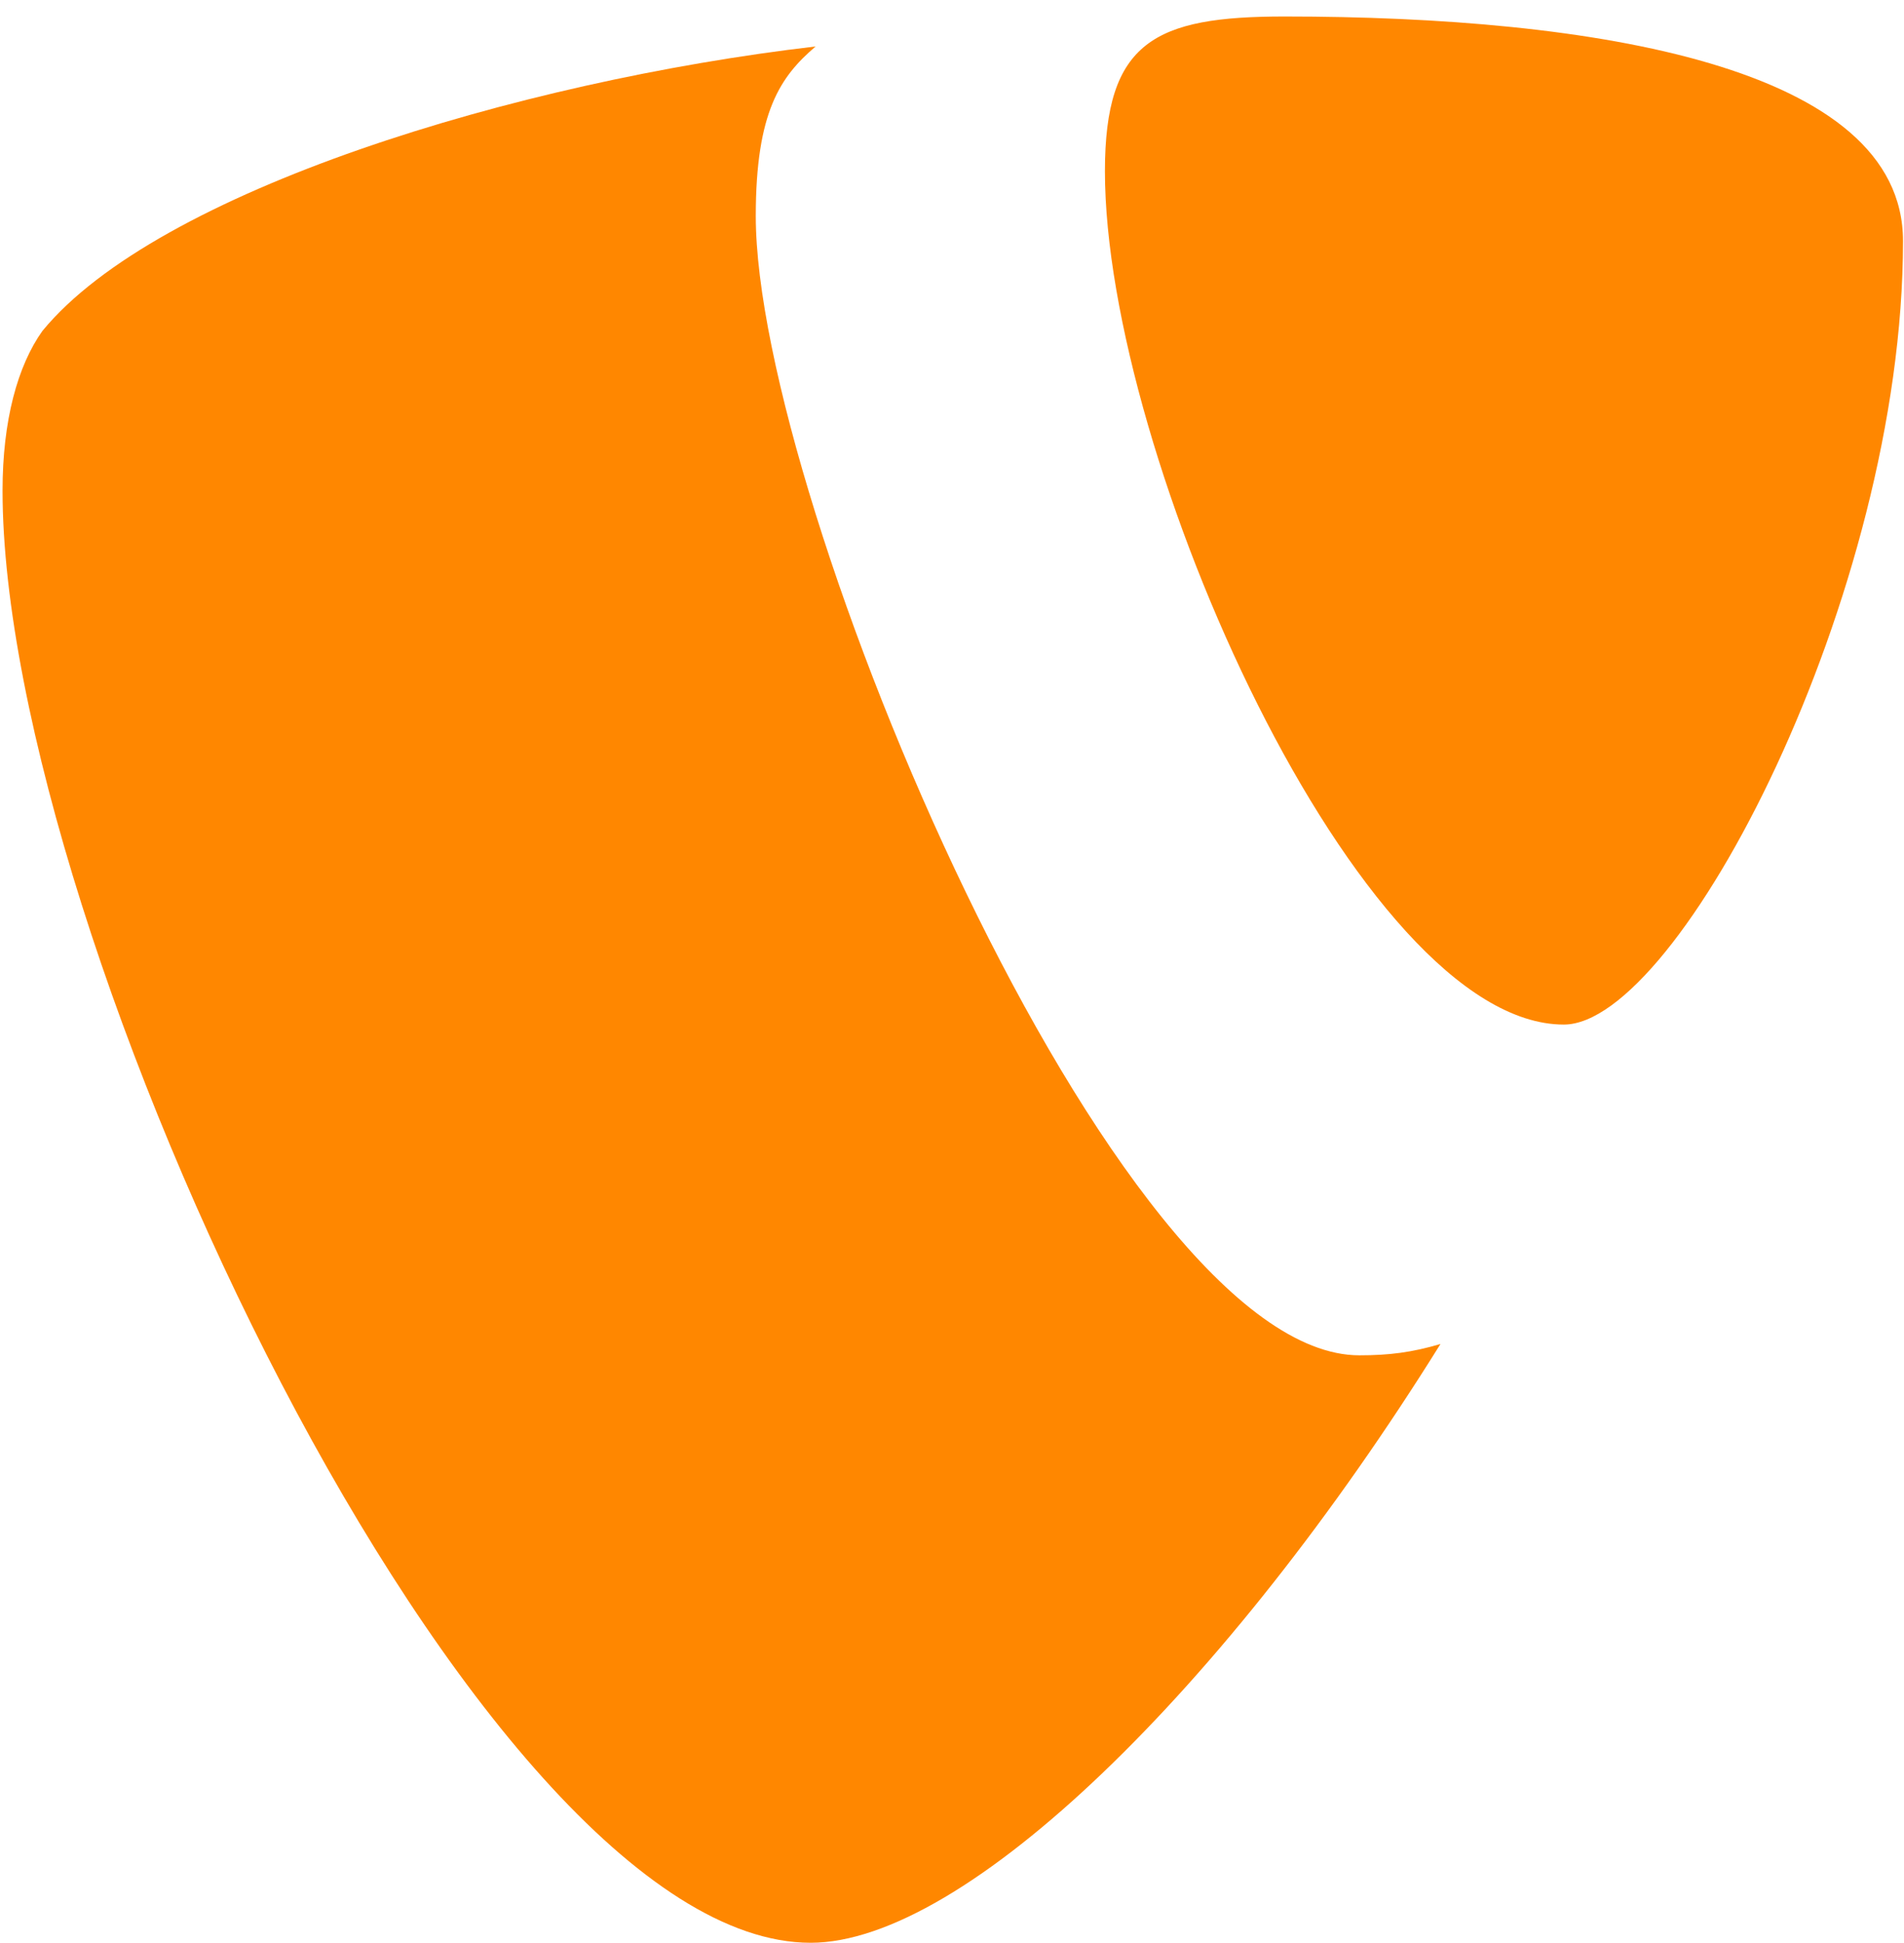<?xml version="1.0" encoding="UTF-8" standalone="no"?>
<!-- Created with Inkscape (http://www.inkscape.org/) -->

<svg
   xmlns:dc="http://purl.org/dc/elements/1.1/"
   xmlns:cc="http://creativecommons.org/ns#"
   xmlns:rdf="http://www.w3.org/1999/02/22-rdf-syntax-ns#"
   xmlns:svg="http://www.w3.org/2000/svg"
   xmlns="http://www.w3.org/2000/svg"
   xmlns:sodipodi="http://sodipodi.sourceforge.net/DTD/sodipodi-0.dtd"
   xmlns:inkscape="http://www.inkscape.org/namespaces/inkscape"
   version="1.1"
   width="100"
   height="102"
   id="svg7592"
   inkscape:version="0.48.2 r9819"
   sodipodi:docname="Logo_TYPO3.svg">
  <sodipodi:namedview
     pagecolor="#ffffff"
     bordercolor="#666666"
     borderopacity="1"
     objecttolerance="10"
     gridtolerance="10"
     guidetolerance="10"
     inkscape:pageopacity="0"
     inkscape:pageshadow="2"
     inkscape:window-width="788"
     inkscape:window-height="615"
     id="namedview9"
     showgrid="false"
     inkscape:zoom="4.6427301"
     inkscape:cx="68.334078"
     inkscape:cy="69.490732"
     inkscape:window-x="386"
     inkscape:window-y="156"
     inkscape:window-maximized="0"
     inkscape:current-layer="svg7592" />
  <defs
     id="defs7594" />
  <g
     transform="translate(205.626,-269.517)"
     id="layer1">
    <path
       d="m -129.969,340.071 c -1.501,0.443 -2.697,0.595 -4.263,0.595 -12.84,0 -31.7,-44.87 -31.7,-59.804 0,-5.501 1.306,-7.335 3.143,-8.906 -15.717,1.833 -34.58,7.598 -40.608,14.932 -1.309,1.835 -2.095,4.716 -2.095,8.383 0,23.317 24.887,76.234 42.441,76.234 8.12,0 21.816,-13.36 33.081,-31.434"
       id="path5775"
       style="fill:#ff8700;fill-opacity:1;fill-rule:nonzero;stroke:none"
       inkscape:connector-curvature="0" />
    <path
       d="m -138.165,270.383 c 16.242,0 32.487,2.62 32.487,11.789 0,18.601 -11.789,41.131 -17.815,41.131 -10.74,0 -24.101,-29.864 -24.101,-44.797 0,-6.811 2.62,-8.123 9.429,-8.123"
       id="path5779"
       style="fill:#ff8700;fill-opacity:1;fill-rule:nonzero;stroke:none"
       inkscape:connector-curvature="0" />
  </g>
</svg>
